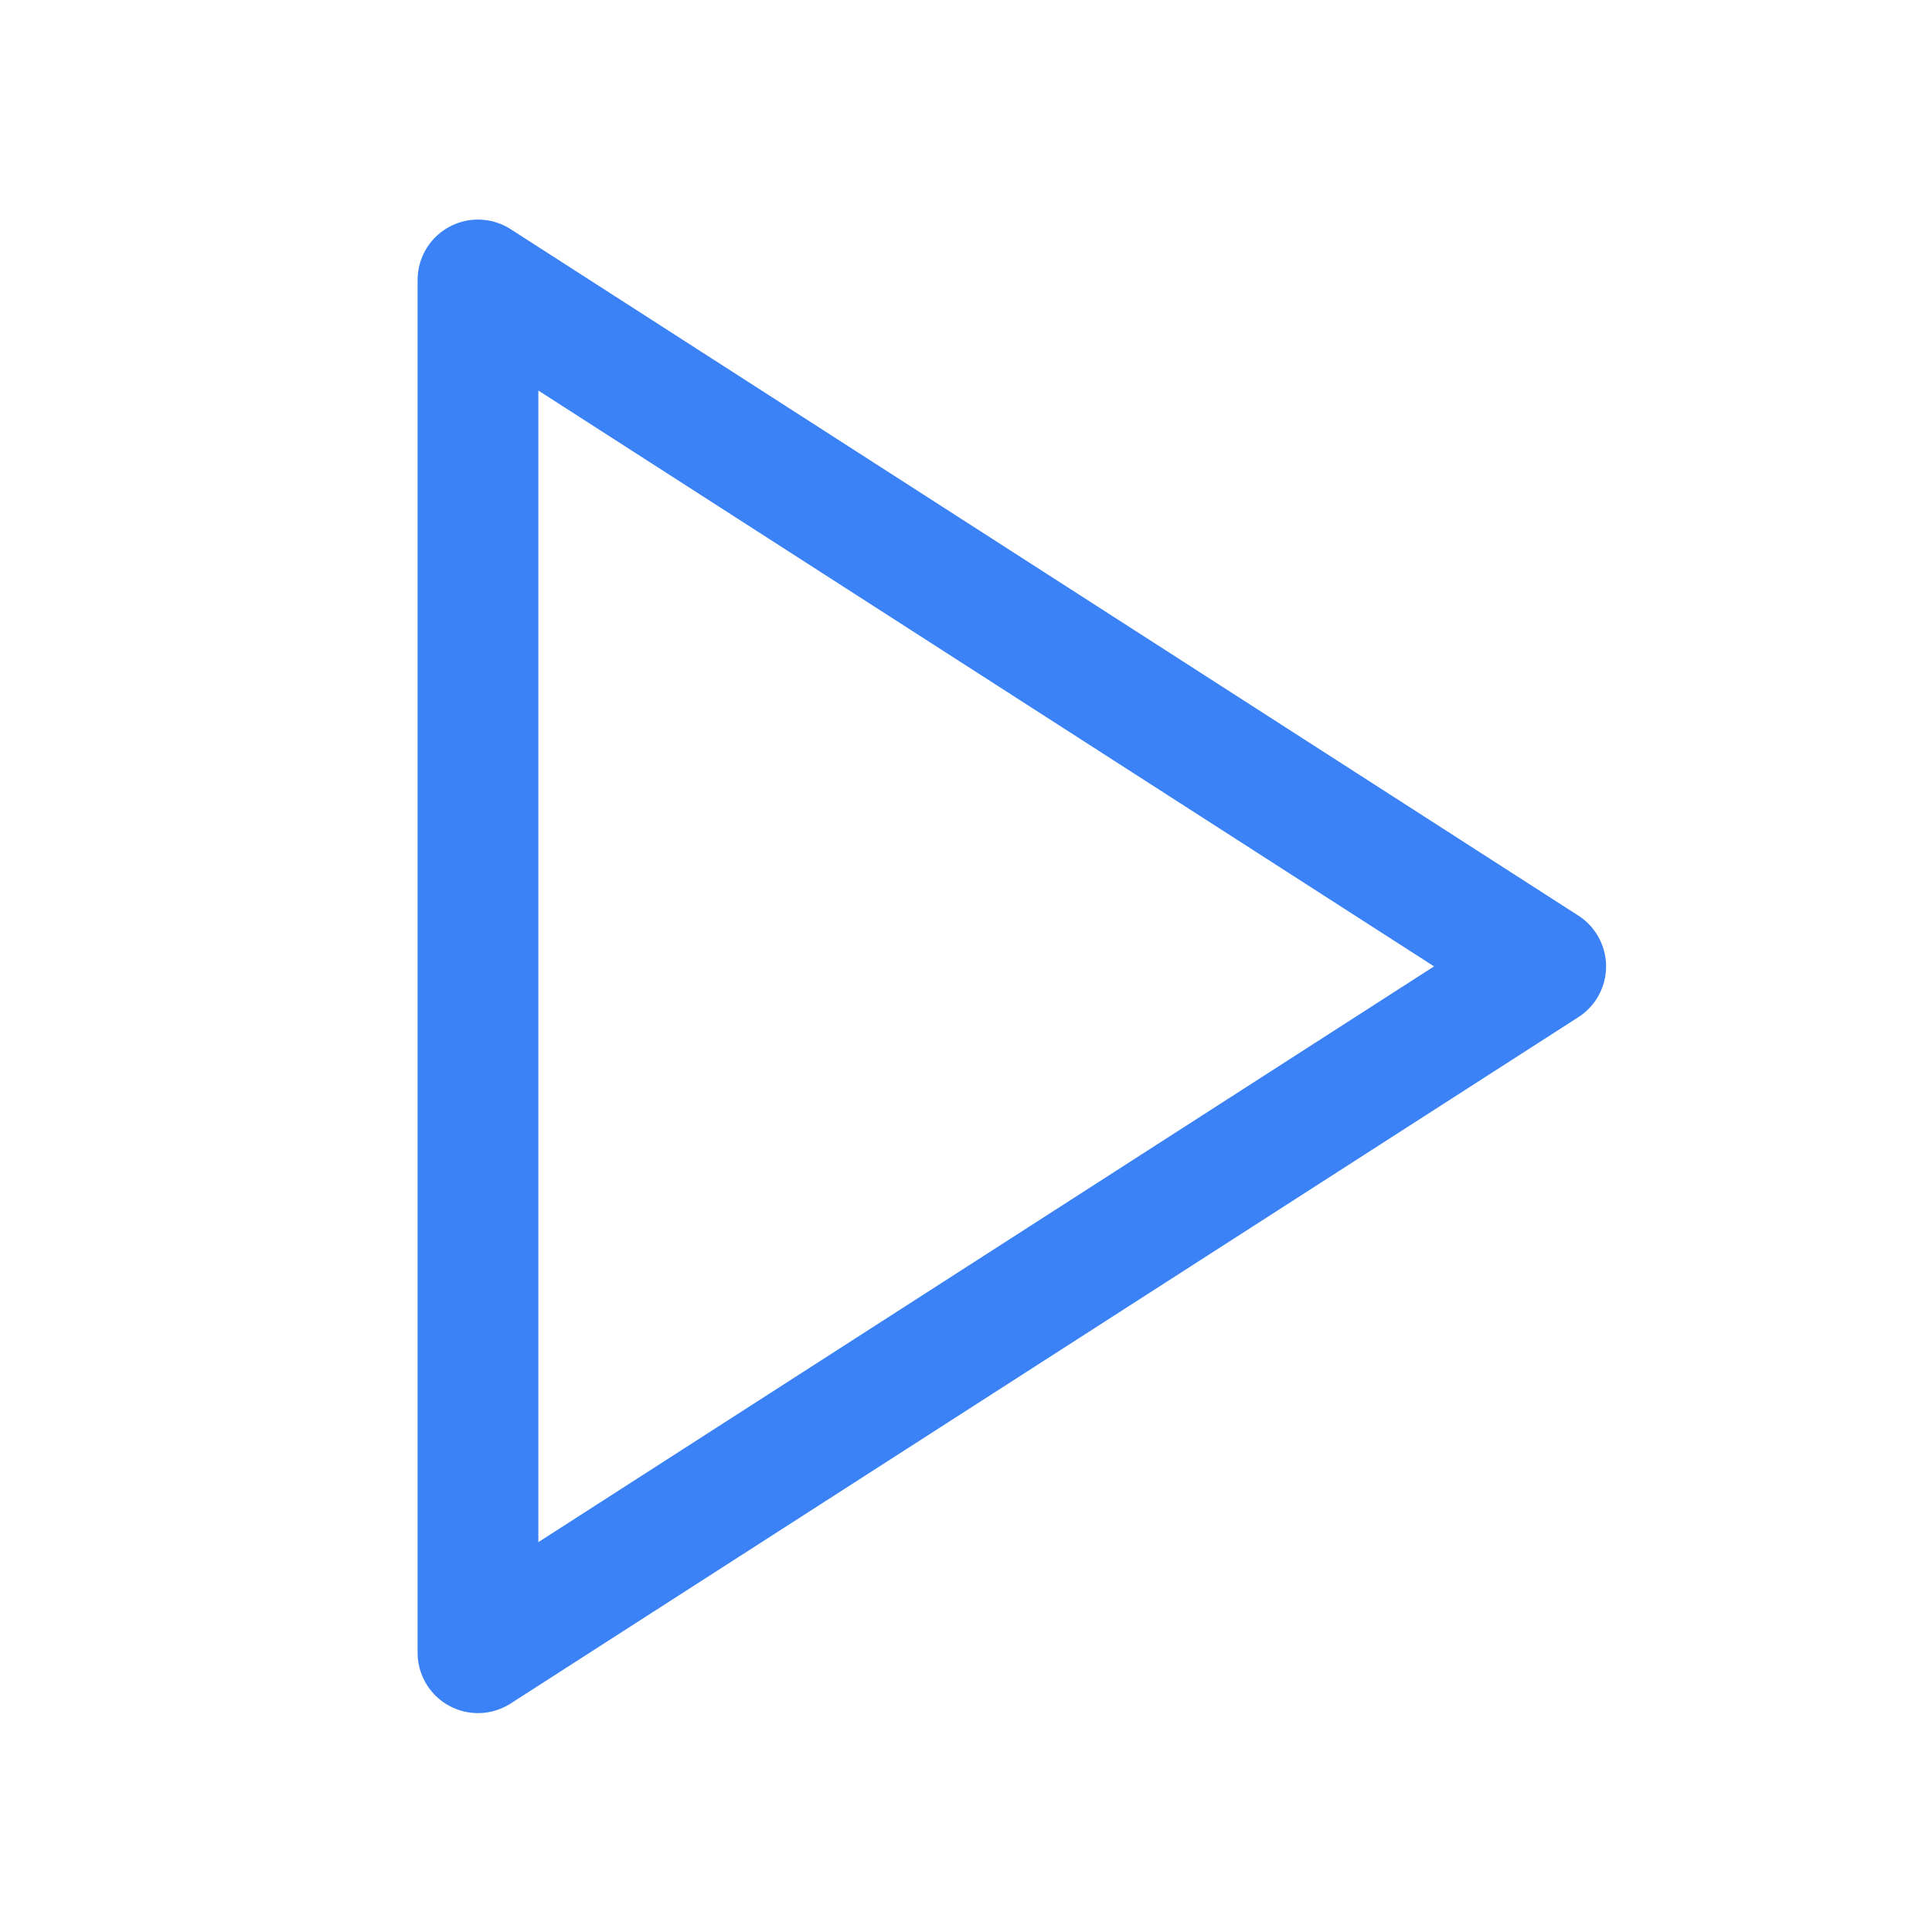 <svg width="20" height="20" viewBox="0 0 20 20" fill="none" xmlns="http://www.w3.org/2000/svg">
<g clip-path="url(#clip0_15811_12327)">
<g clip-path="url(#clip1_15811_12327)">
<path d="M4.948 2.898L16.001 10.004L4.948 17.109V2.898Z" stroke="#3b82f6" stroke-width="1.25" stroke-linecap="round" stroke-linejoin="round"/>
</g>
</g>
<defs>
<clipPath id="clip0_15811_12327">
<rect width="20" height="20" fill="white"/>
</clipPath>
<clipPath id="clip1_15811_12327">
<rect width="20" height="20" fill="white"/>
</clipPath>
</defs>
</svg>